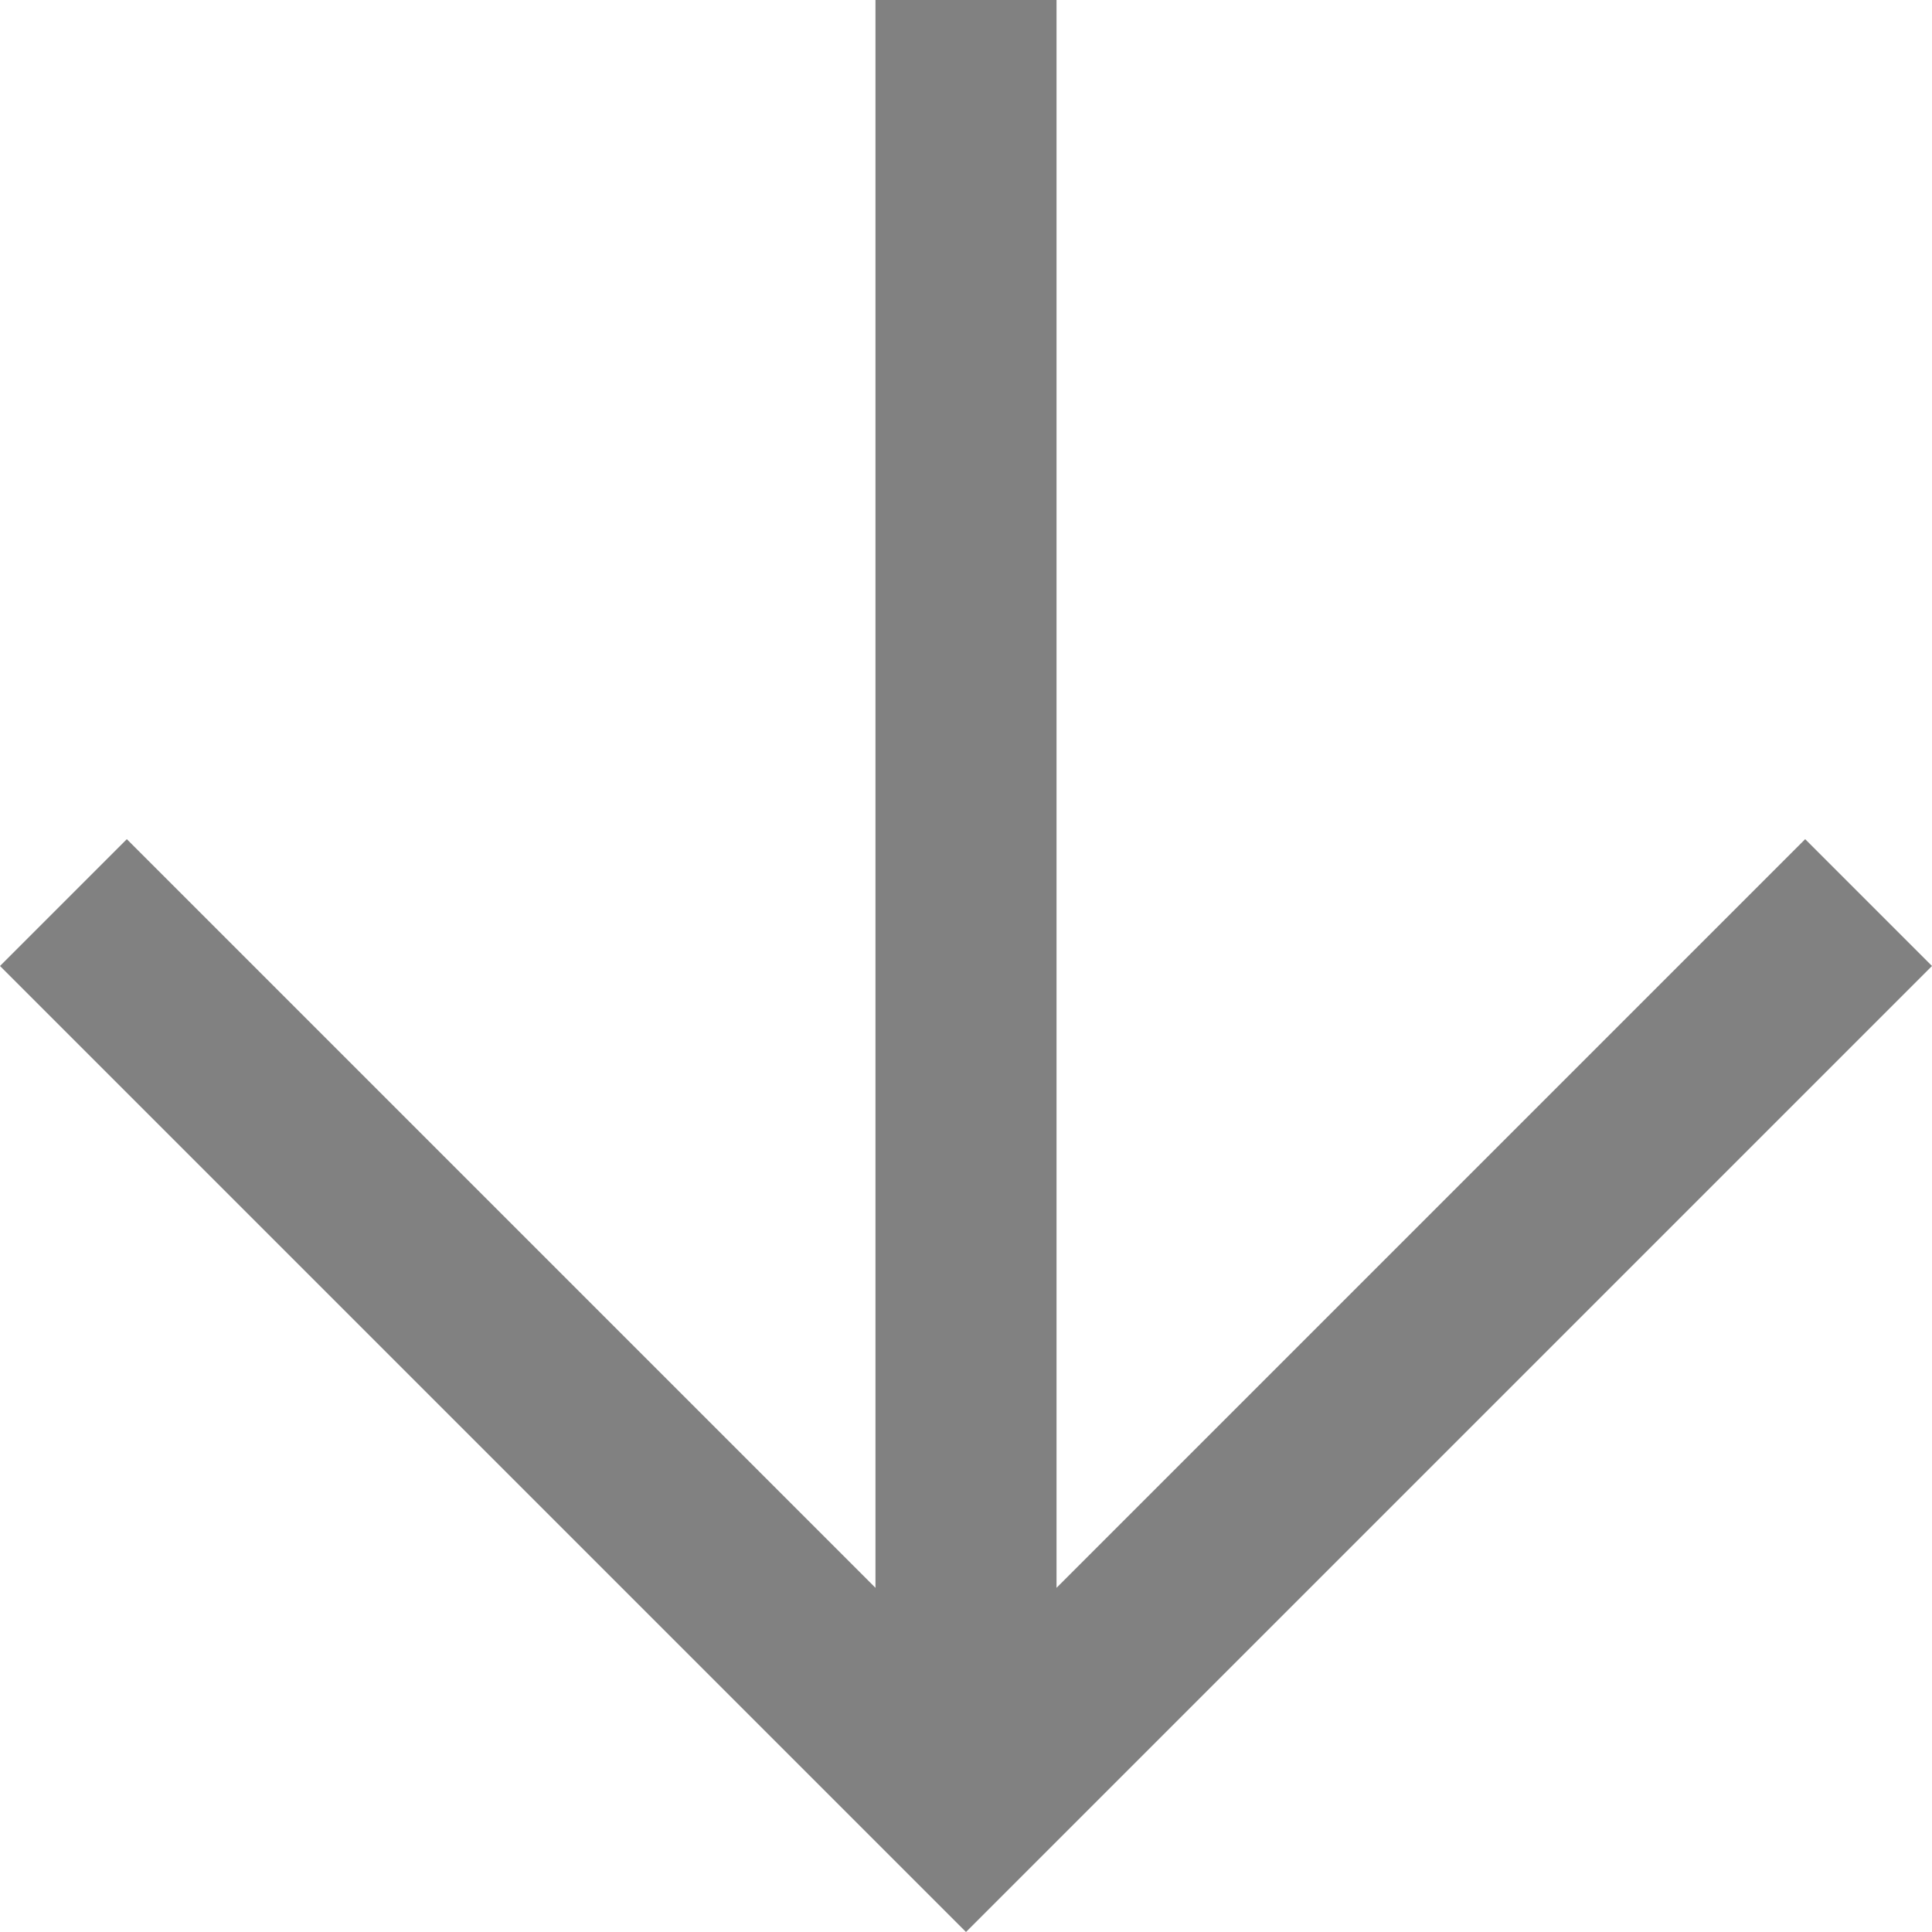 <svg xmlns="http://www.w3.org/2000/svg" width="13.04" height="13.04" viewBox="0 0 13.04 13.04"><path d="M165.909-786.96v-10.717l-5.053,5.053L160-793.48l6.52-6.52,6.52,6.52-.856.856-5.053-5.053v10.717Z" transform="translate(173.04 -786.96) rotate(180)" opacity="0.496"/></svg>